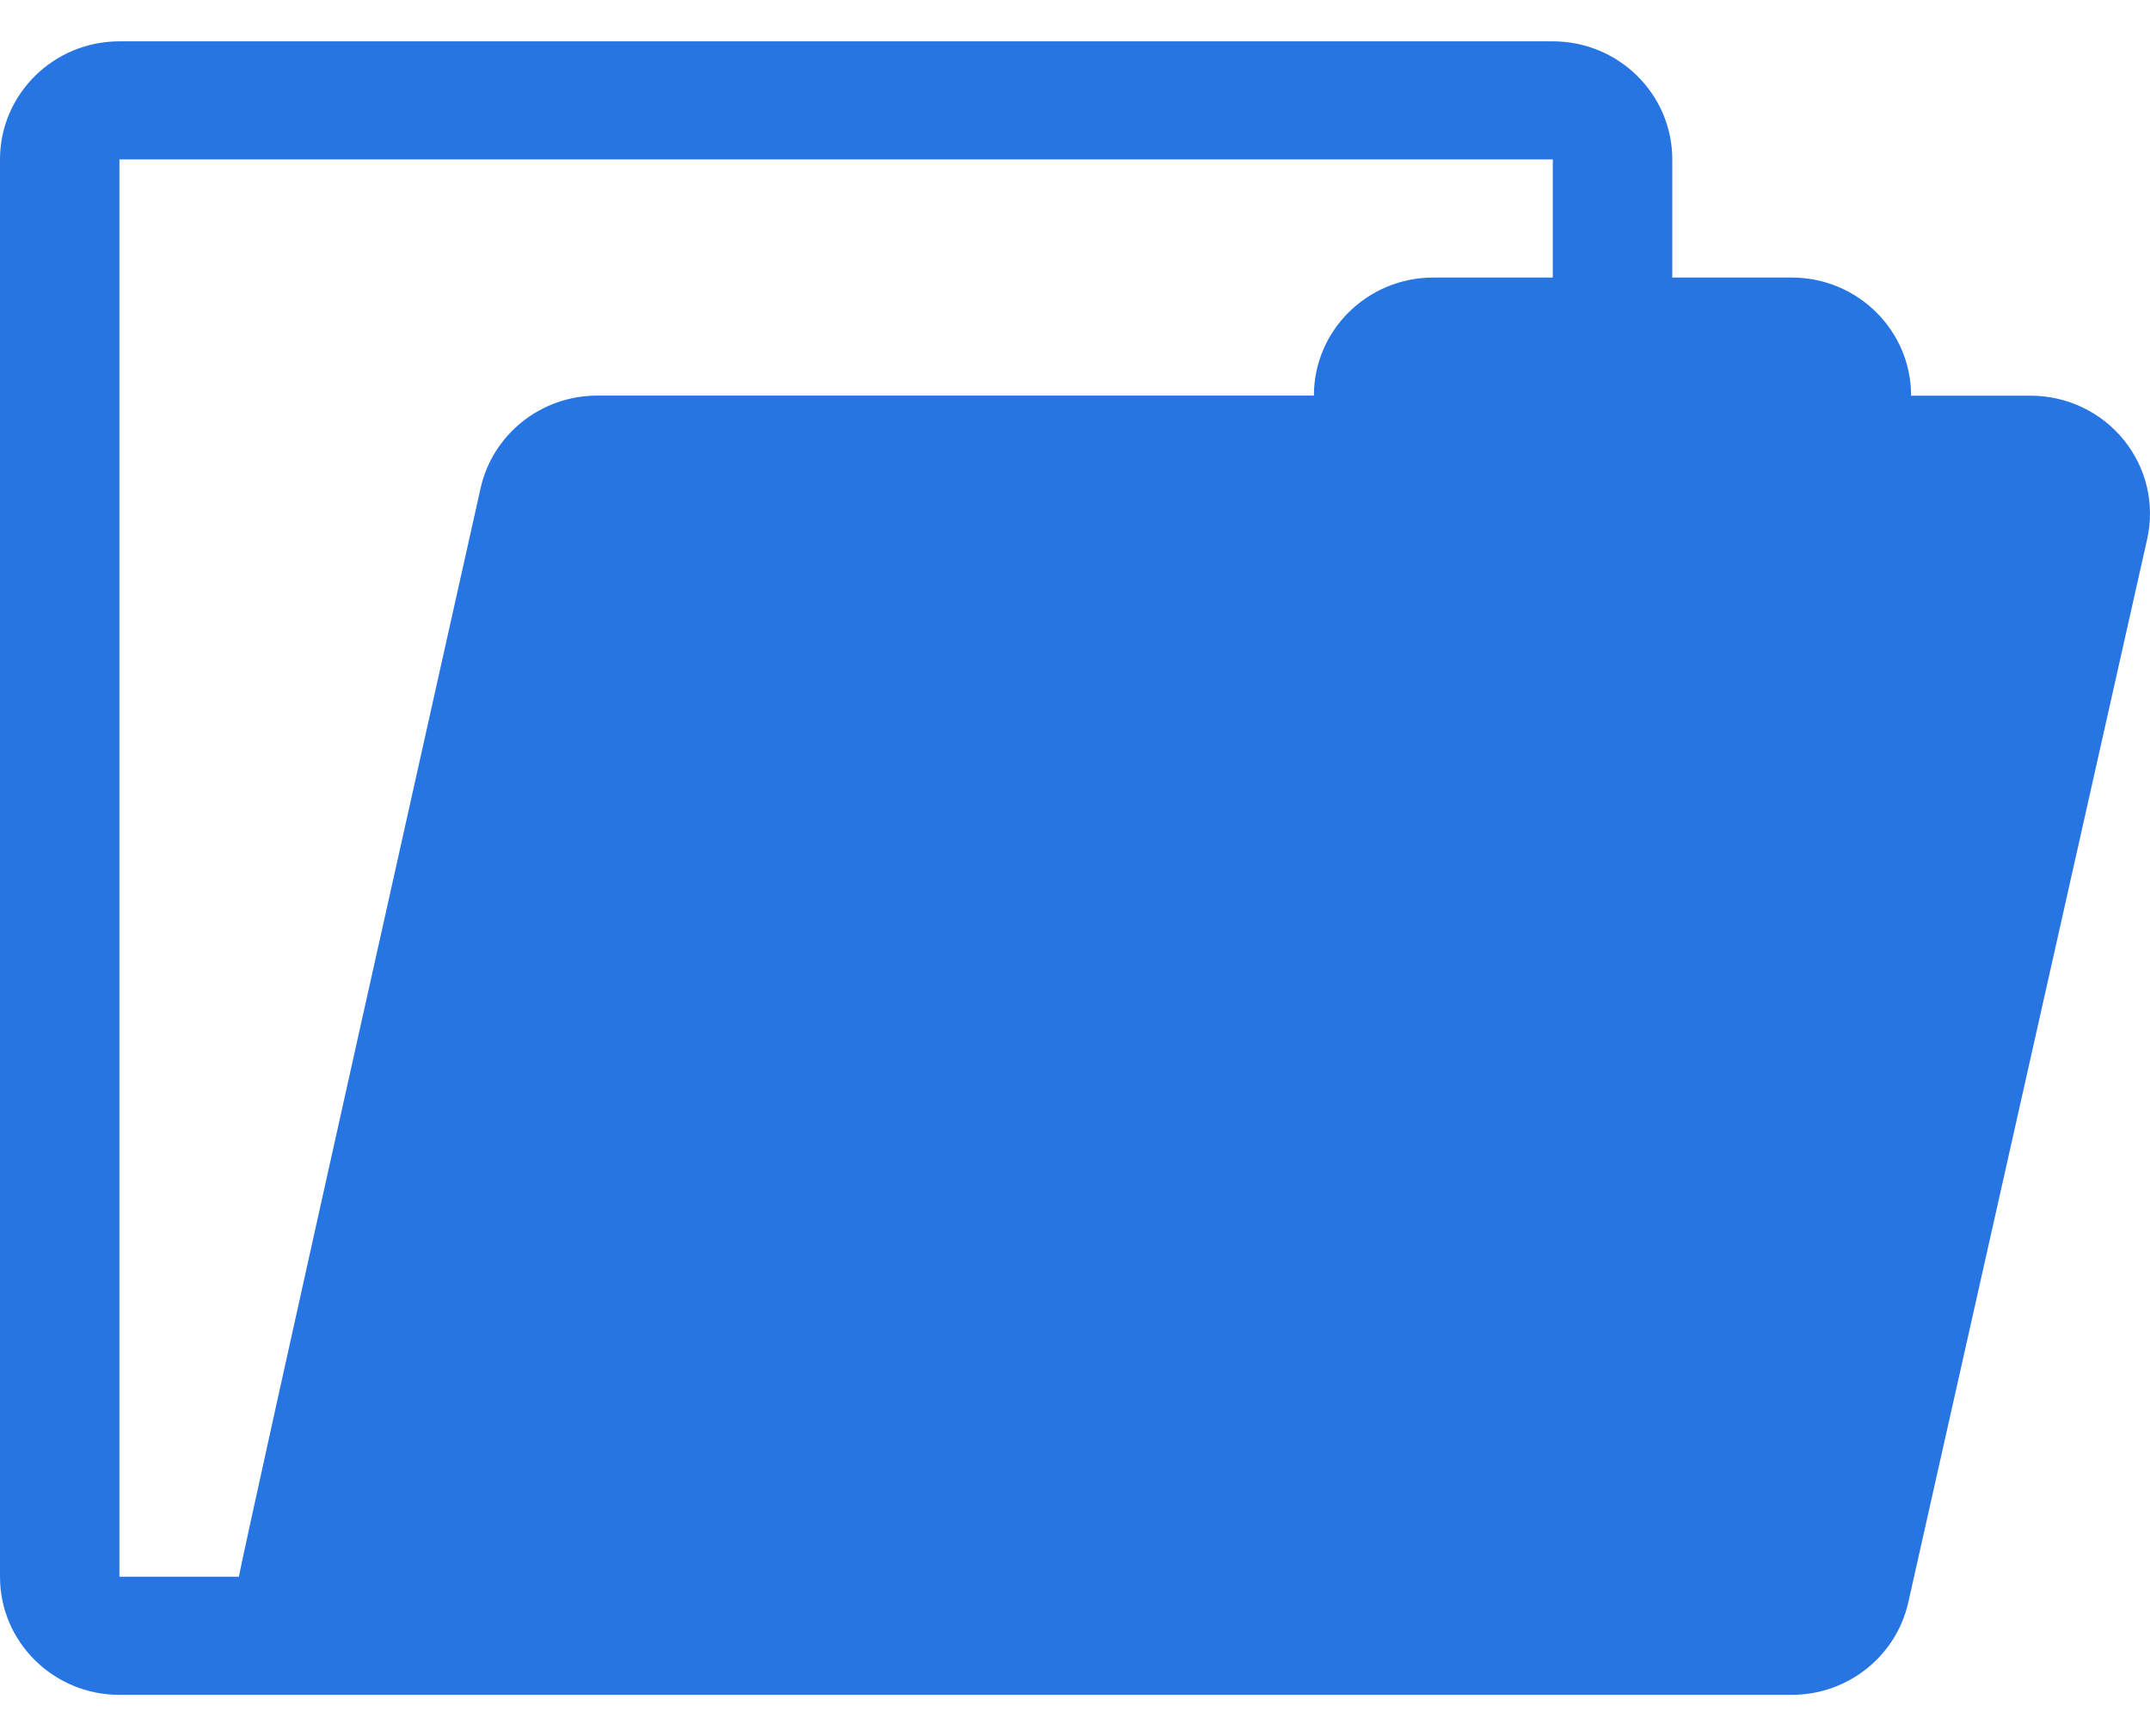 <svg width="26" height="21" viewBox="0 0 26 21" fill="none" xmlns="http://www.w3.org/2000/svg">
<path d="M25.682 5.32C25.408 4.982 24.994 4.786 24.556 4.786H23.111C23.111 3.997 22.465 3.357 21.667 3.357H20.223V1.929C20.223 1.14 19.576 0.5 18.778 0.5H1.444C0.647 0.5 0 1.14 0 1.929V19.072C0 19.86 0.647 20.5 1.444 20.5H4.333H18.778H21.667C22.344 20.5 22.93 20.035 23.077 19.381L25.965 6.524C26.061 6.101 25.957 5.658 25.682 5.32ZM1.444 1.928H18.778V3.357H17.333C16.536 3.357 15.889 3.996 15.889 4.785H7.222C6.545 4.785 5.959 5.25 5.812 5.904C5.812 5.904 2.89 18.968 2.89 19.071H1.444V1.928Z" fill="#2675E2"/>
</svg>
